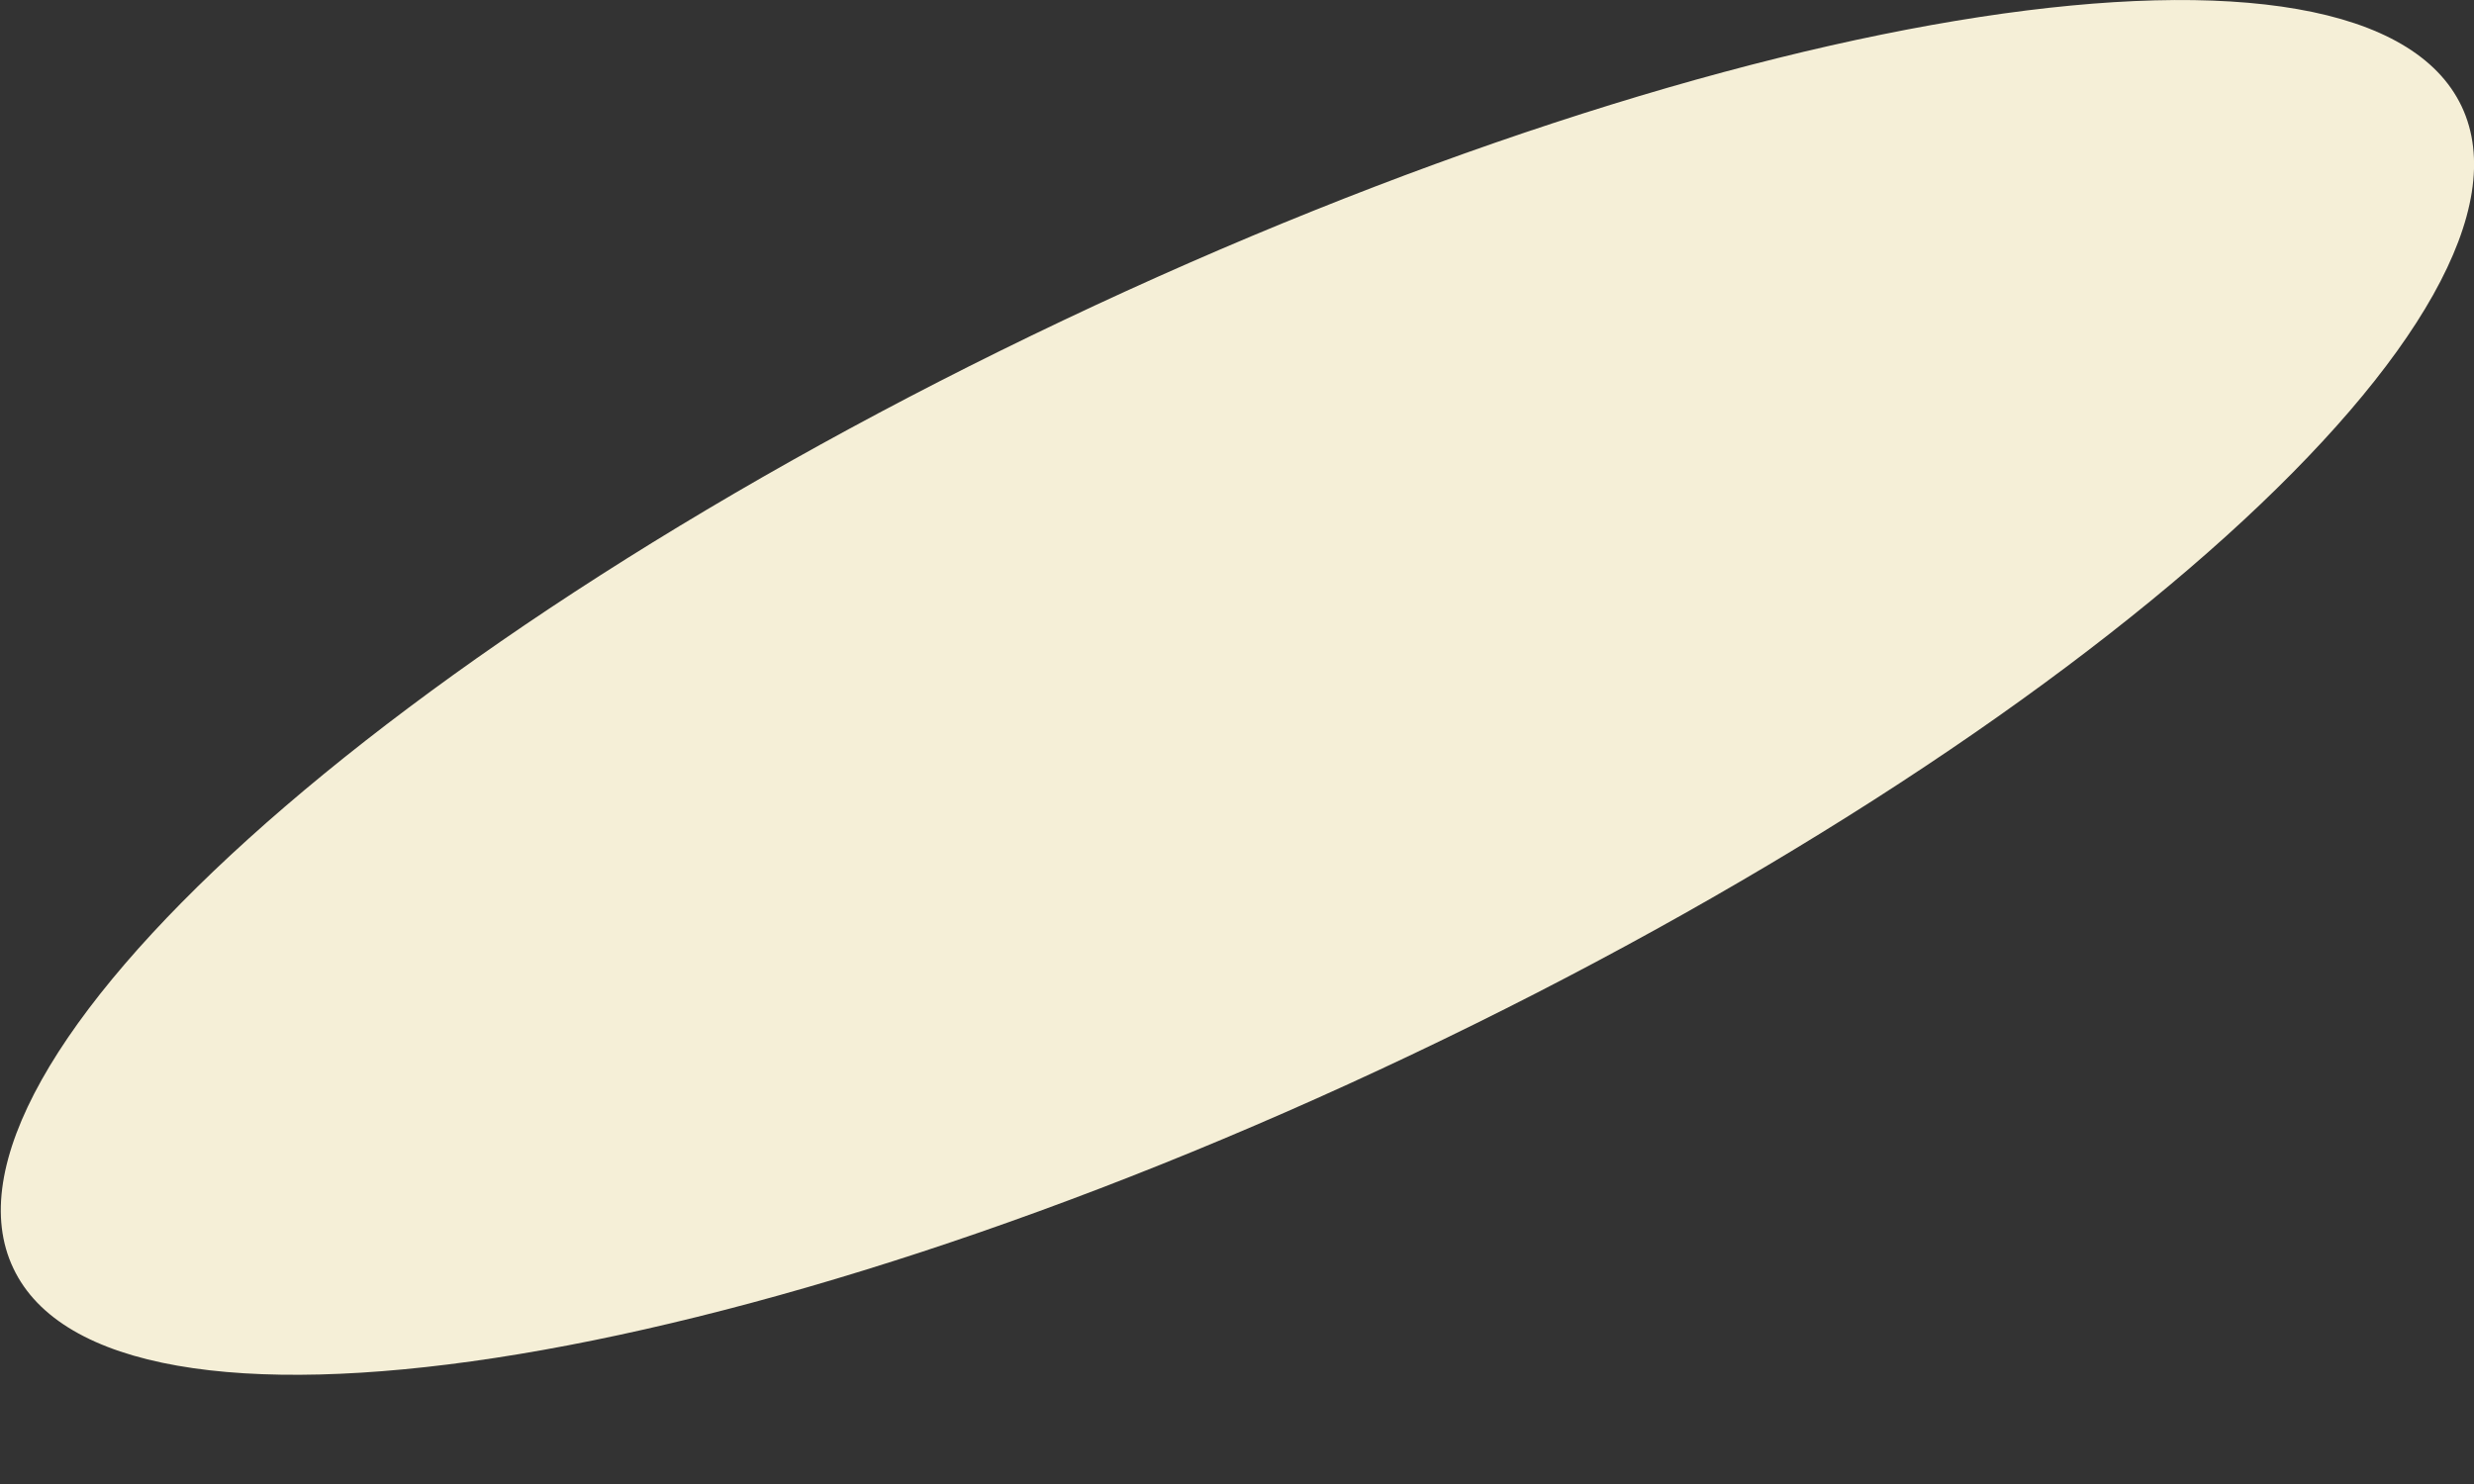 <svg width="5" height="3" viewBox="0 0 5 3" fill="none" xmlns="http://www.w3.org/2000/svg">
<rect x="0" y="0" width="5" height="3" fill="#333333" stroke="none"/>
<path d="M2.853 2.132C4.219 1.483 5.169 0.625 4.975 0.215C4.78 -0.195 3.515 -0.001 2.148 0.648C0.782 1.296 -0.168 2.155 0.027 2.564C0.221 2.974 1.487 2.781 2.853 2.132Z" fill="#F5EFD7"/>
</svg>
